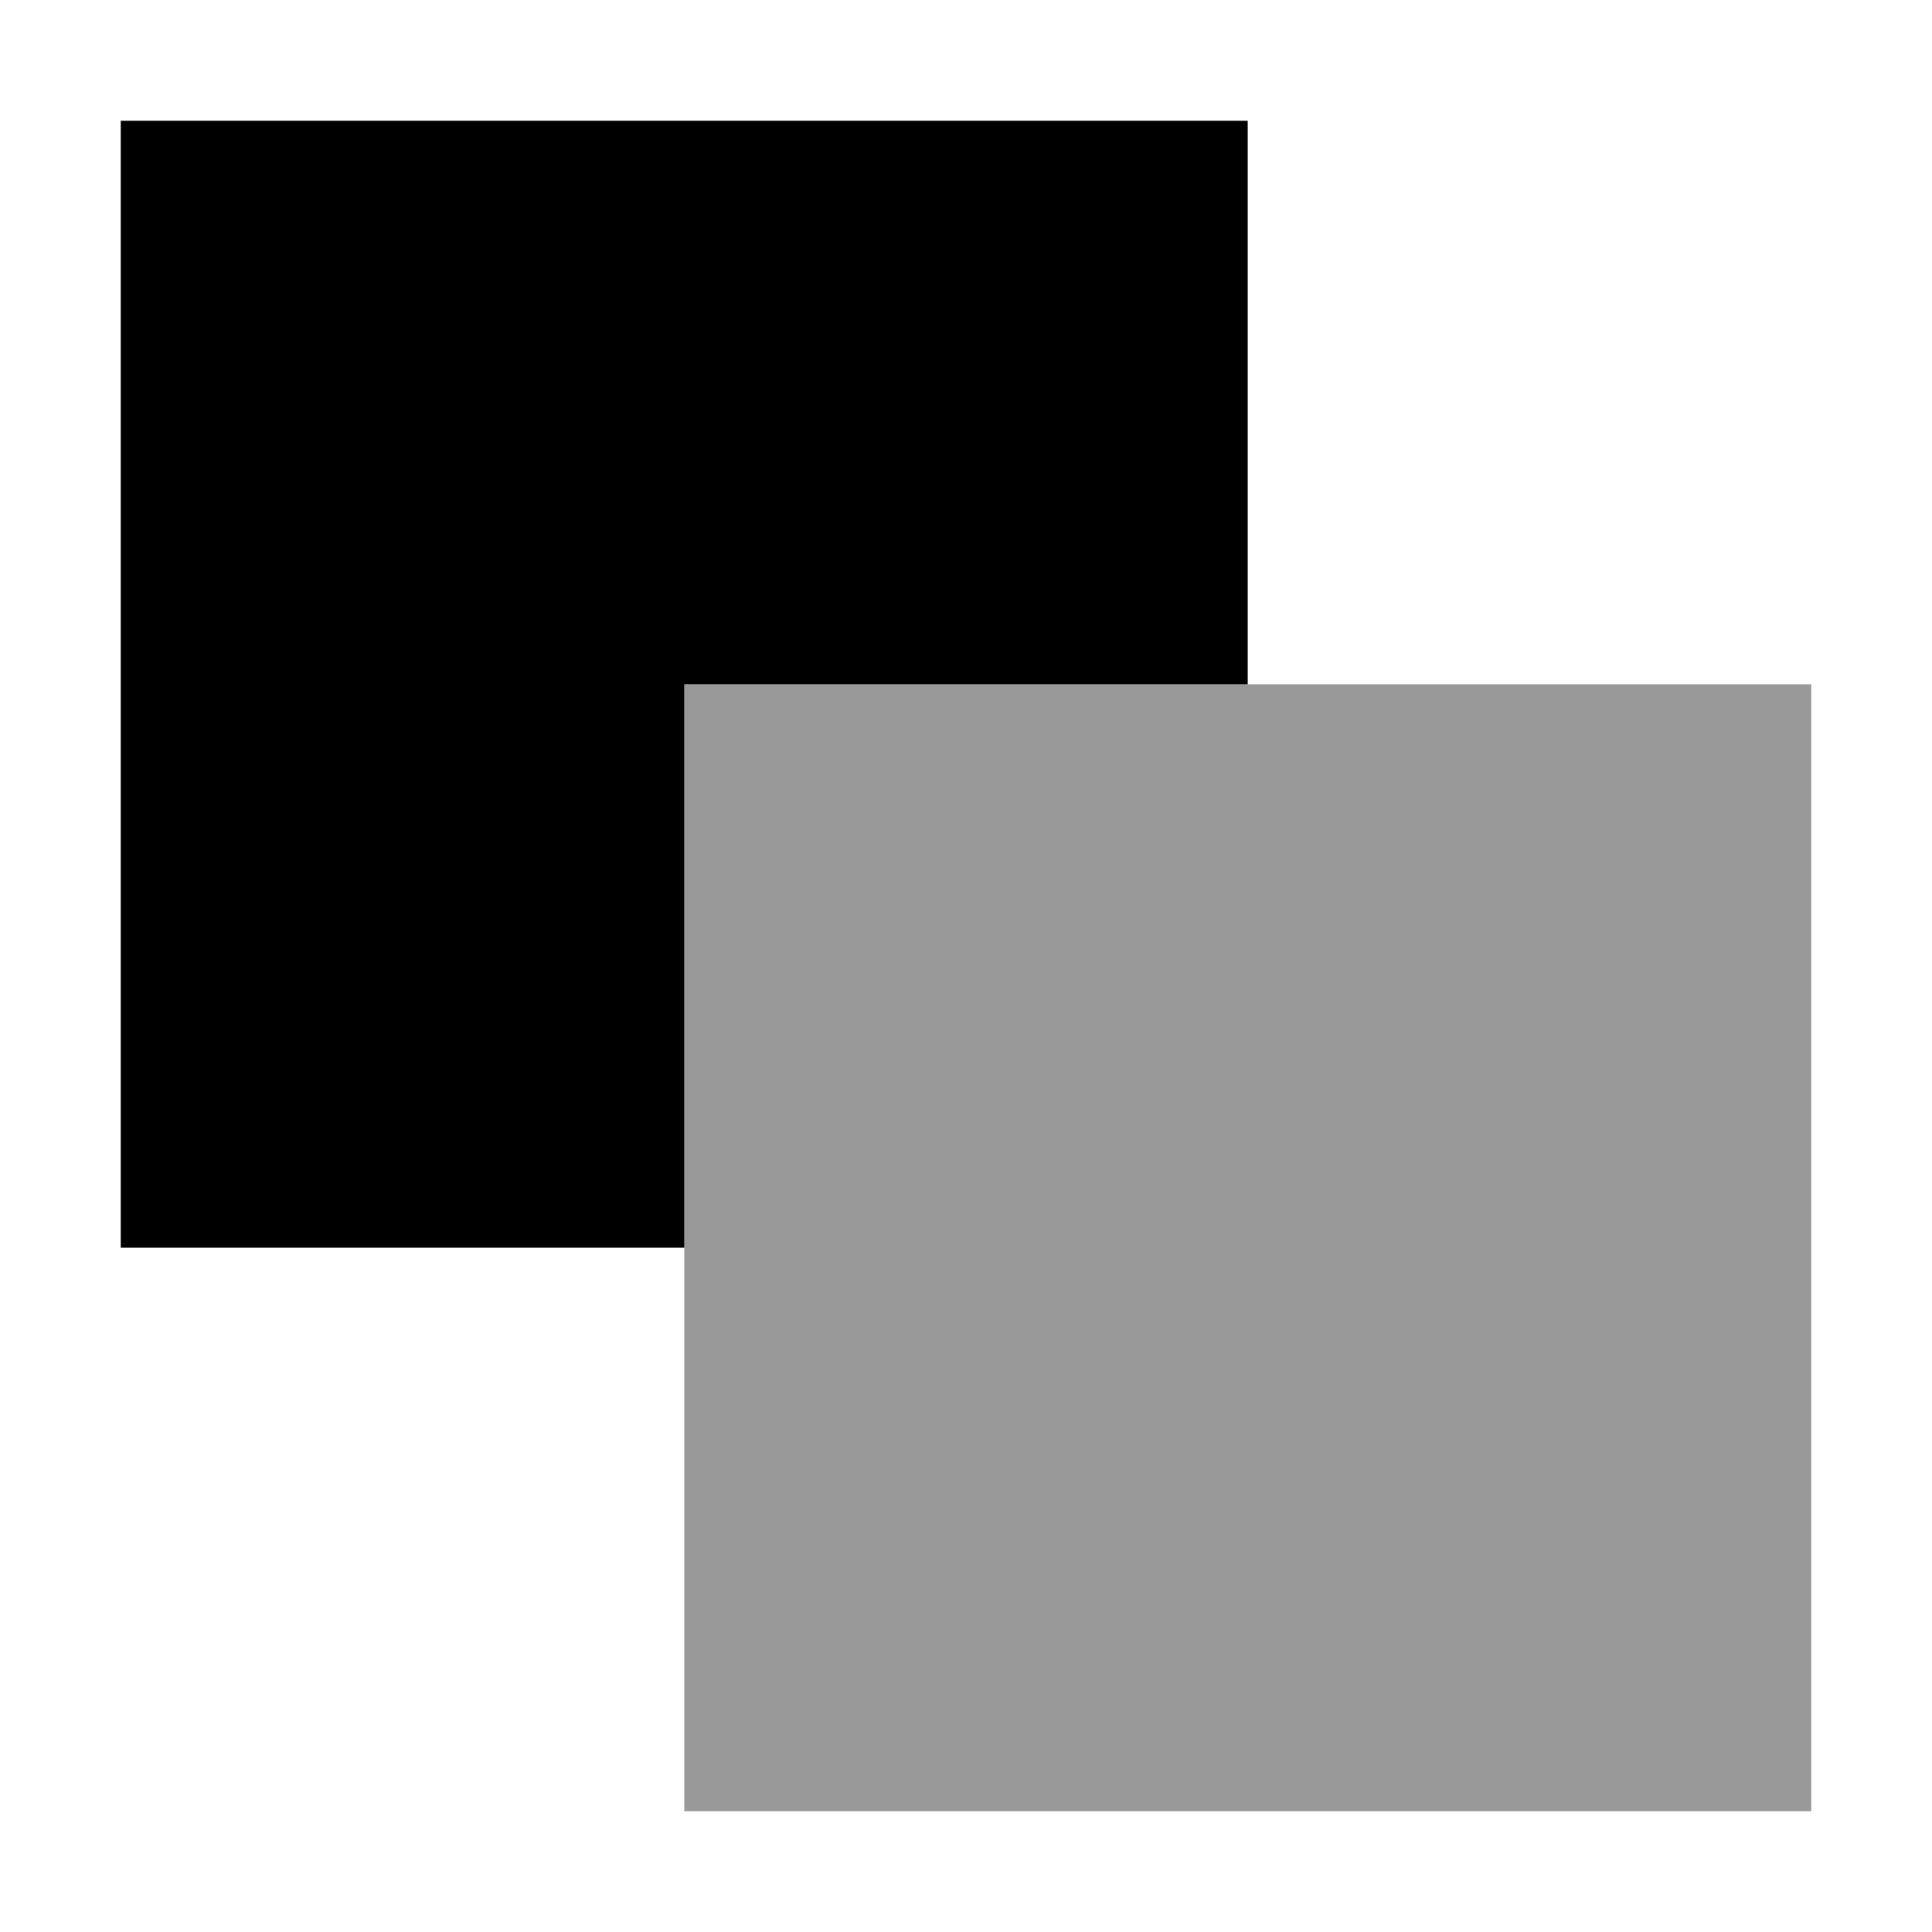 <?xml version="1.0" encoding="UTF-8" standalone="no"?>
<svg
   inkscape:version="1.2-dev (aa02a11, 2021-08-11)"
   sodipodi:docname="path-difference-symbolic.svg"
   viewBox="0 0 16 16"
   height="16"
   width="16"
   id="svg1"
   version="1.1"
   xmlns:inkscape="http://www.inkscape.org/namespaces/inkscape"
   xmlns:sodipodi="http://sodipodi.sourceforge.net/DTD/sodipodi-0.dtd"
   xmlns="http://www.w3.org/2000/svg"
   xmlns:svg="http://www.w3.org/2000/svg"
   xmlns:rdf="http://www.w3.org/1999/02/22-rdf-syntax-ns#"
   xmlns:cc="http://creativecommons.org/ns#"
   xmlns:dc="http://purl.org/dc/elements/1.1/">
  <defs
     id="defs984" />
  <style
     id="s0">
.success { fill:#009909; }
.warning { fill:#FF1990; }
.warning { fill:#00AAFF; }
</style>
  <style
     id="s2">
@import '../../highlights.css';
</style>
  <sodipodi:namedview
     inkscape:document-rotation="0"
     inkscape:current-layer="svg1"
     inkscape:window-maximized="1"
     inkscape:window-y="-9"
     inkscape:window-x="-9"
     inkscape:window-height="1013"
     inkscape:window-width="1920"
     inkscape:cy="3.9553158"
     inkscape:cx="2.6368772"
     inkscape:zoom="20.858006"
     showgrid="false"
     id="namedview"
     guidetolerance="10"
     gridtolerance="10"
     objecttolerance="10"
     pagecolor="#f8f8f8"
     bordercolor="#c8c8c8"
     borderopacity="1"
     inkscape:pageshadow="0"
     inkscape:pageopacity="0"
     inkscape:pagecheckerboard="0">
    <inkscape:grid
       id="grid"
       type="xygrid" />
  </sodipodi:namedview>
  <path
     id="rect125282"
     style="fill:#000000;stroke:none;stroke-width:2.835;stroke-miterlimit:4;stroke-dasharray:none;stop-color:#000000"
     d="M 1,1 V 10.333 H 5.667 V 5.667 H 10.333 V 1 Z" />
  <rect
     style="fill:#000000;fill-opacity:1;stroke:none;stroke-width:2.835;stroke-miterlimit:4;stroke-dasharray:none;stop-color:#000000;opacity:0.4"
     id="rect125287"
     width="9.333"
     height="9.333"
     x="5.667"
     y="5.667"
     inkscape:transform-center-x="0.023506497"
     inkscape:transform-center-y="0.32826429" />
</svg>
